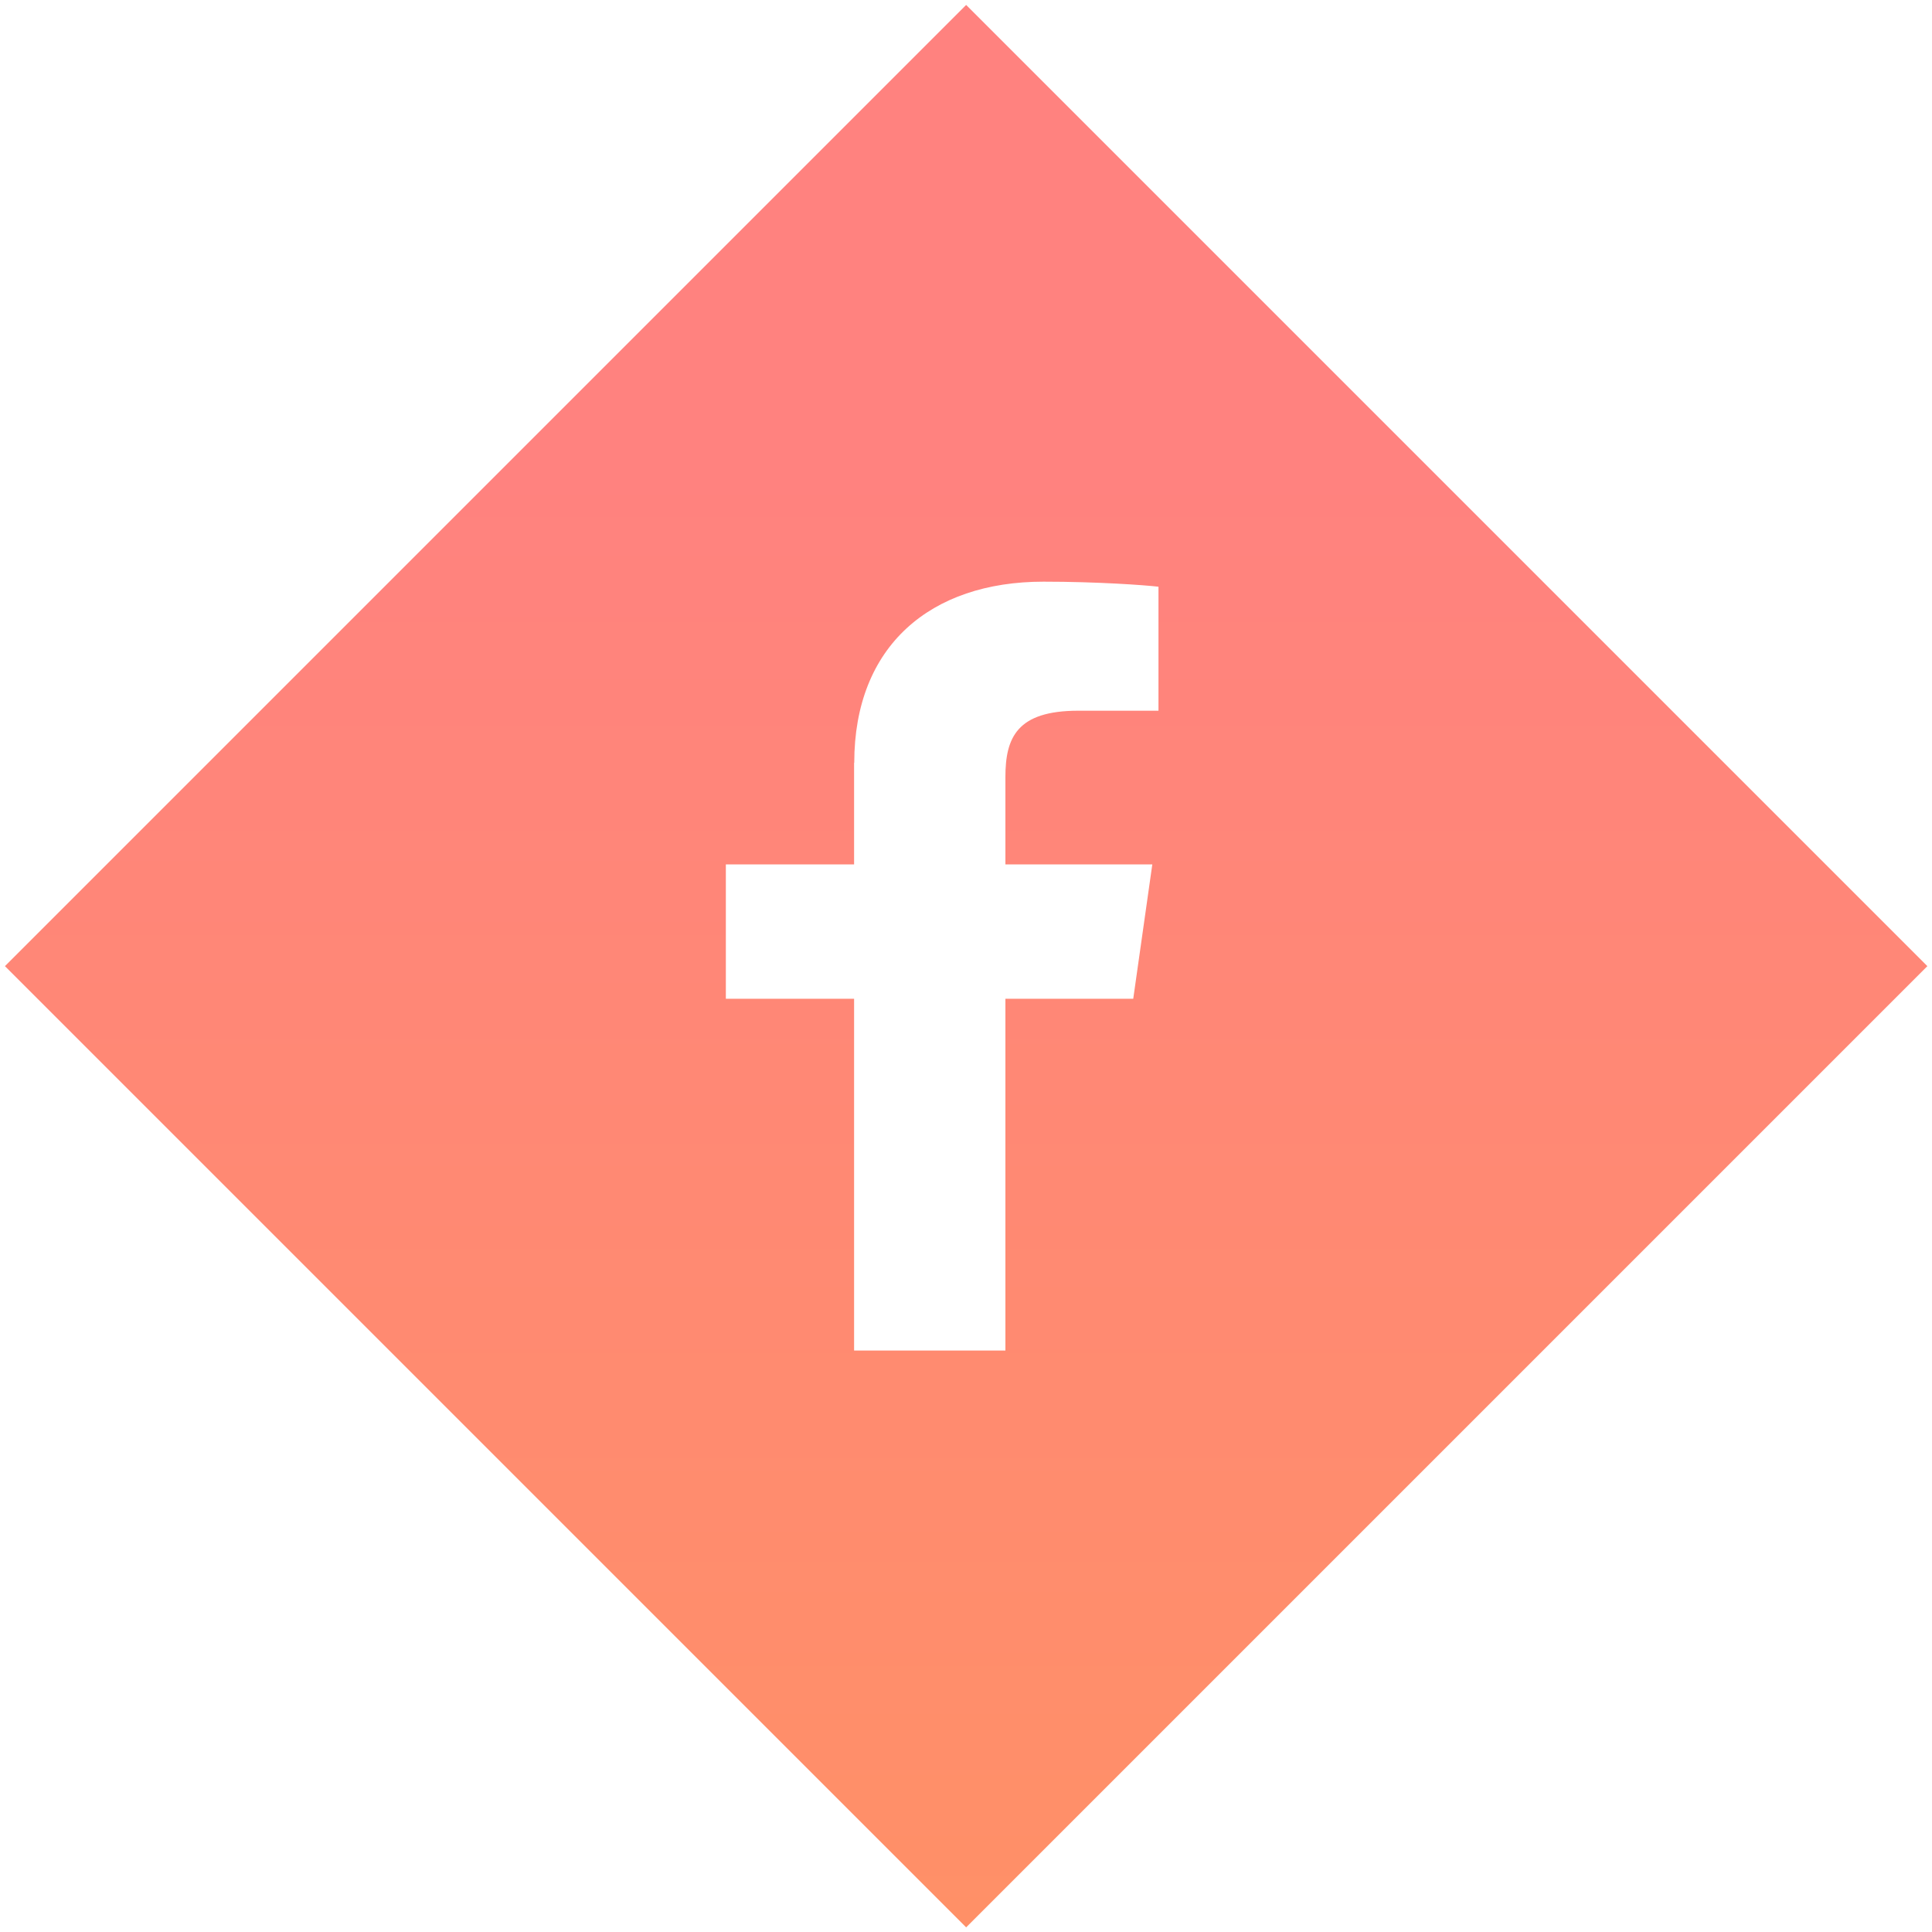 <?xml version="1.0" encoding="UTF-8" standalone="no"?>
<svg
   xmlns:dc="http://purl.org/dc/elements/1.1/"
   xmlns:cc="http://creativecommons.org/ns#"
   xmlns:rdf="http://www.w3.org/1999/02/22-rdf-syntax-ns#"
   xmlns:svg="http://www.w3.org/2000/svg"
   xmlns="http://www.w3.org/2000/svg"
   xmlns:xlink="http://www.w3.org/1999/xlink"
   xmlns:sodipodi="http://sodipodi.sourceforge.net/DTD/sodipodi-0.dtd"
   xmlns:inkscape="http://www.inkscape.org/namespaces/inkscape"
   width="100px"
   height="100px"
   viewBox="0 0 100 100"
   version="1.1"
   style="background: #FFFFFF;"
   id="svg16"
   sodipodi:docname="social_svg_g_3_fb.svg"
   inkscape:version="0.92.1 r15371">
  <sodipodi:namedview
     pagecolor="#ffffff"
     bordercolor="#666666"
     borderopacity="1"
     objecttolerance="10"
     gridtolerance="10"
     guidetolerance="10"
     inkscape:pageopacity="0"
     inkscape:pageshadow="2"
     inkscape:window-width="1920"
     inkscape:window-height="1017"
     id="namedview18"
     showgrid="false"
     inkscape:zoom="2.36"
     inkscape:cx="50"
     inkscape:cy="50"
     inkscape:window-x="-8"
     inkscape:window-y="-8"
     inkscape:window-maximized="1"
     inkscape:current-layer="svg16" />
  <!-- Generator: Sketch 48.2 (47327) - http://www.bohemiancoding.com/sketch -->
  <title
     id="title2">Artboard Copy 47</title>
  <desc
     id="desc4">Created with Sketch.</desc>
  <defs
     id="defs11">
    <linearGradient
       x1="50%"
       y1="99.985%"
       x2="50%"
       y2="23.946%"
       id="linearGradient-1">
      <stop
         stop-color="#FF9067"
         offset="0%"
         id="stop6" />
      <stop
         stop-color="#FF827F"
         offset="100%"
         id="stop8" />
    </linearGradient>
    <linearGradient
       inkscape:collect="always"
       xlink:href="#linearGradient-1"
       id="linearGradient4497"
       x1="50"
       y1="61.996"
       x2="50"
       y2="43.747"
       gradientUnits="userSpaceOnUse" />
    <linearGradient
       inkscape:collect="always"
       xlink:href="#linearGradient-1"
       id="linearGradient4499"
       x1="50"
       y1="61.996"
       x2="50"
       y2="43.747"
       gradientUnits="userSpaceOnUse" />
  </defs>
  FF827F
  <style type="text/css">
    .icon-fill-FF827F{
        fill:#FF827F;
    }
</style>
  <g
     id="Insert-Buttons"
     transform="matrix(4.146,0,0,4.146,-157.292,-157.292)"
     style="fill:none;fill-rule:evenodd;stroke:none;stroke-width:1">
    <g
       id="Artboard-Copy-47"
       style="fill:url(#linearGradient4499)">
      <path  class="icon-fill-FF827F"
         d="M 38,50 50,38 62,50 50,62 Z m 10.601,-2.539 v 1.269 H 47 v 1.677 h 1.601 v 4.392 h 1.889 v -4.392 h 1.596 l 0.238,-1.677 h -1.834 v -1.089 c 0,-0.494 0.143,-0.83 0.91,-0.83 h 1.001 v -1.548 c -0.169,-0.02 -0.761,-0.063 -1.436,-0.063 -1.41,0 -2.362,0.802 -2.362,2.261 z"
         id="Facebook-Icon"
         style="fill:url(#linearGradient4497)"
         inkscape:connector-curvature="0" />
    </g>
  </g>
</svg>

